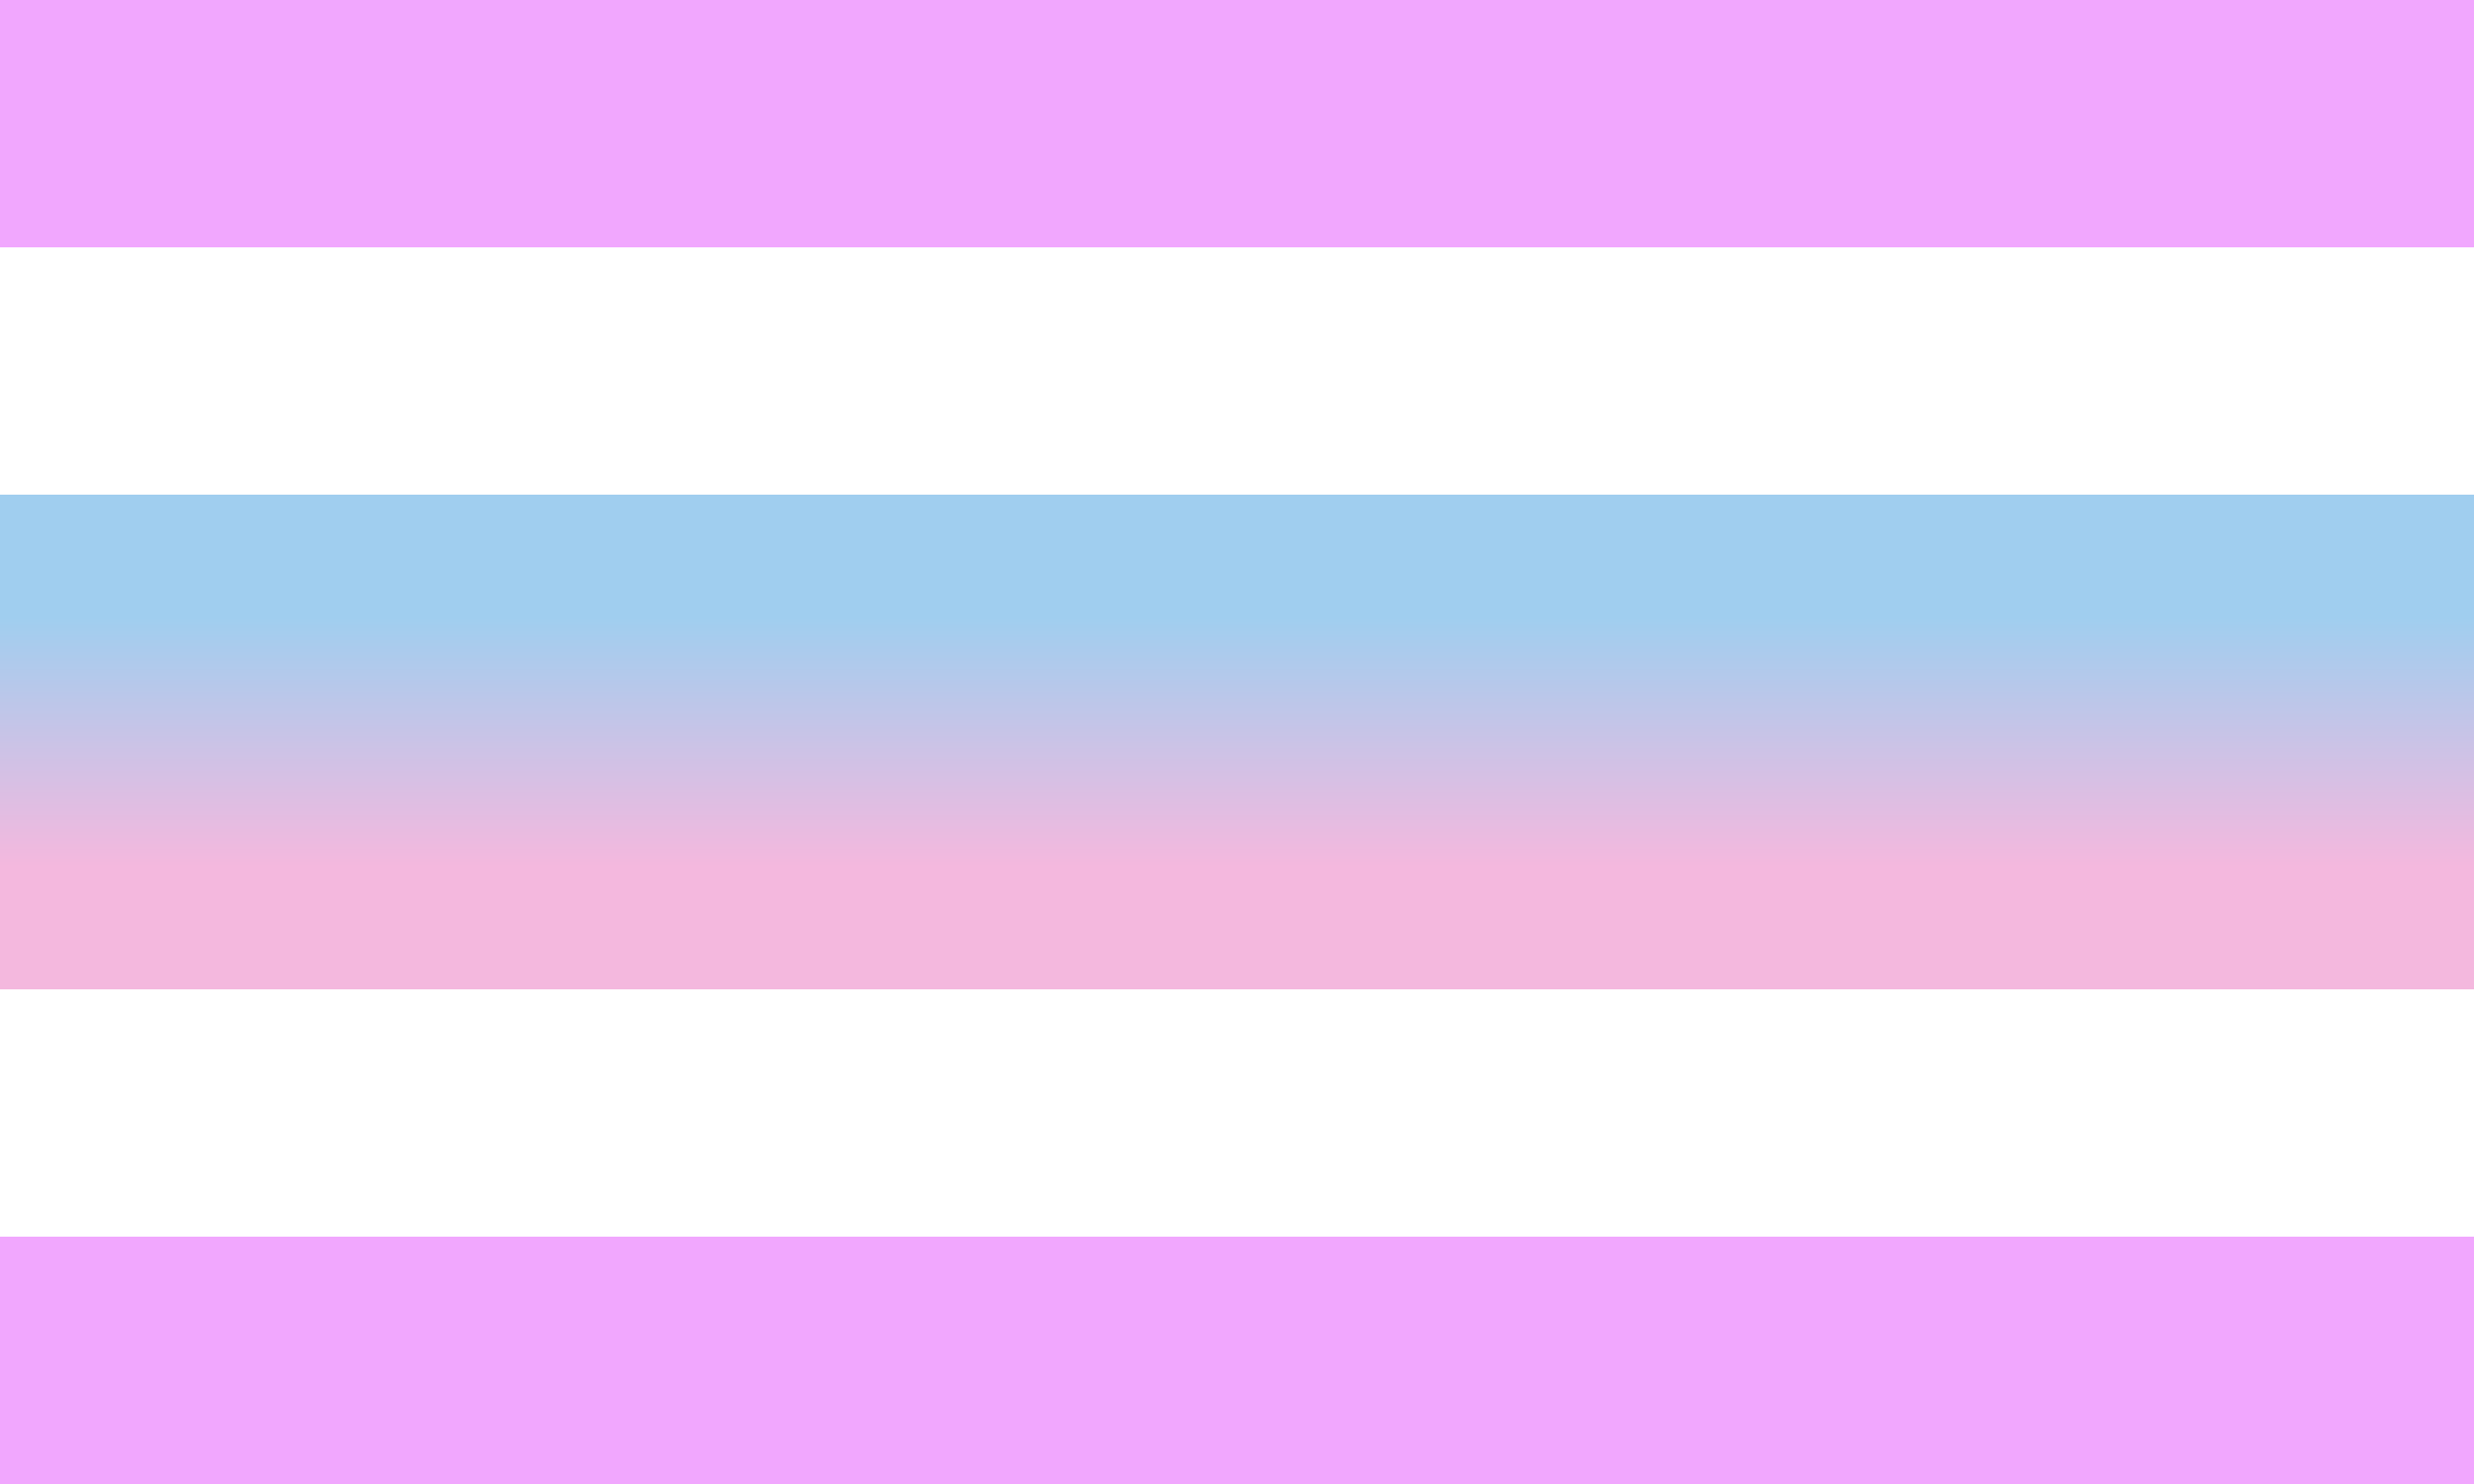 <?xml version="1.0"?>
<svg xmlns="http://www.w3.org/2000/svg" xmlns:xlink="http://www.w3.org/1999/xlink" version="1.1" width="600" height="360" viewBox="0 0 600 360">
<rect x="0" y="0" width="600" height="360" fill="#333333" stroke="none"/>
<!-- Generated by Kreative Vexillo v1.0 -->
<style>
.blue{fill:rgb(160,206,239);}
.magenta{fill:rgb(241,167,254);}
.pink{fill:rgb(244,184,222);}
.white{fill:rgb(255,255,255);}
</style>
<defs>
<linearGradient id="grad0" y1="0%" y2="100%" x1="0%" x2="0%">
<stop offset="0%" stop-color="rgb(160,206,239)"/>
<stop offset="100%" stop-color="rgb(244,184,222)"/>
</linearGradient>
</defs>
<g>
<g>
<rect x="0" y="0" width="600" height="60" class="magenta"/>
<rect x="0" y="60" width="600" height="60" class="white"/>
<rect x="0" y="120" width="600" height="60" class="blue"/>
<rect x="0" y="180" width="600" height="60" class="pink"/>
<rect x="0" y="240" width="600" height="60" class="white"/>
<rect x="0" y="300" width="600" height="60" class="magenta"/>
</g>
<rect x="0" y="150" width="600" height="60" fill="url(#grad0)"/>
</g>
</svg>
